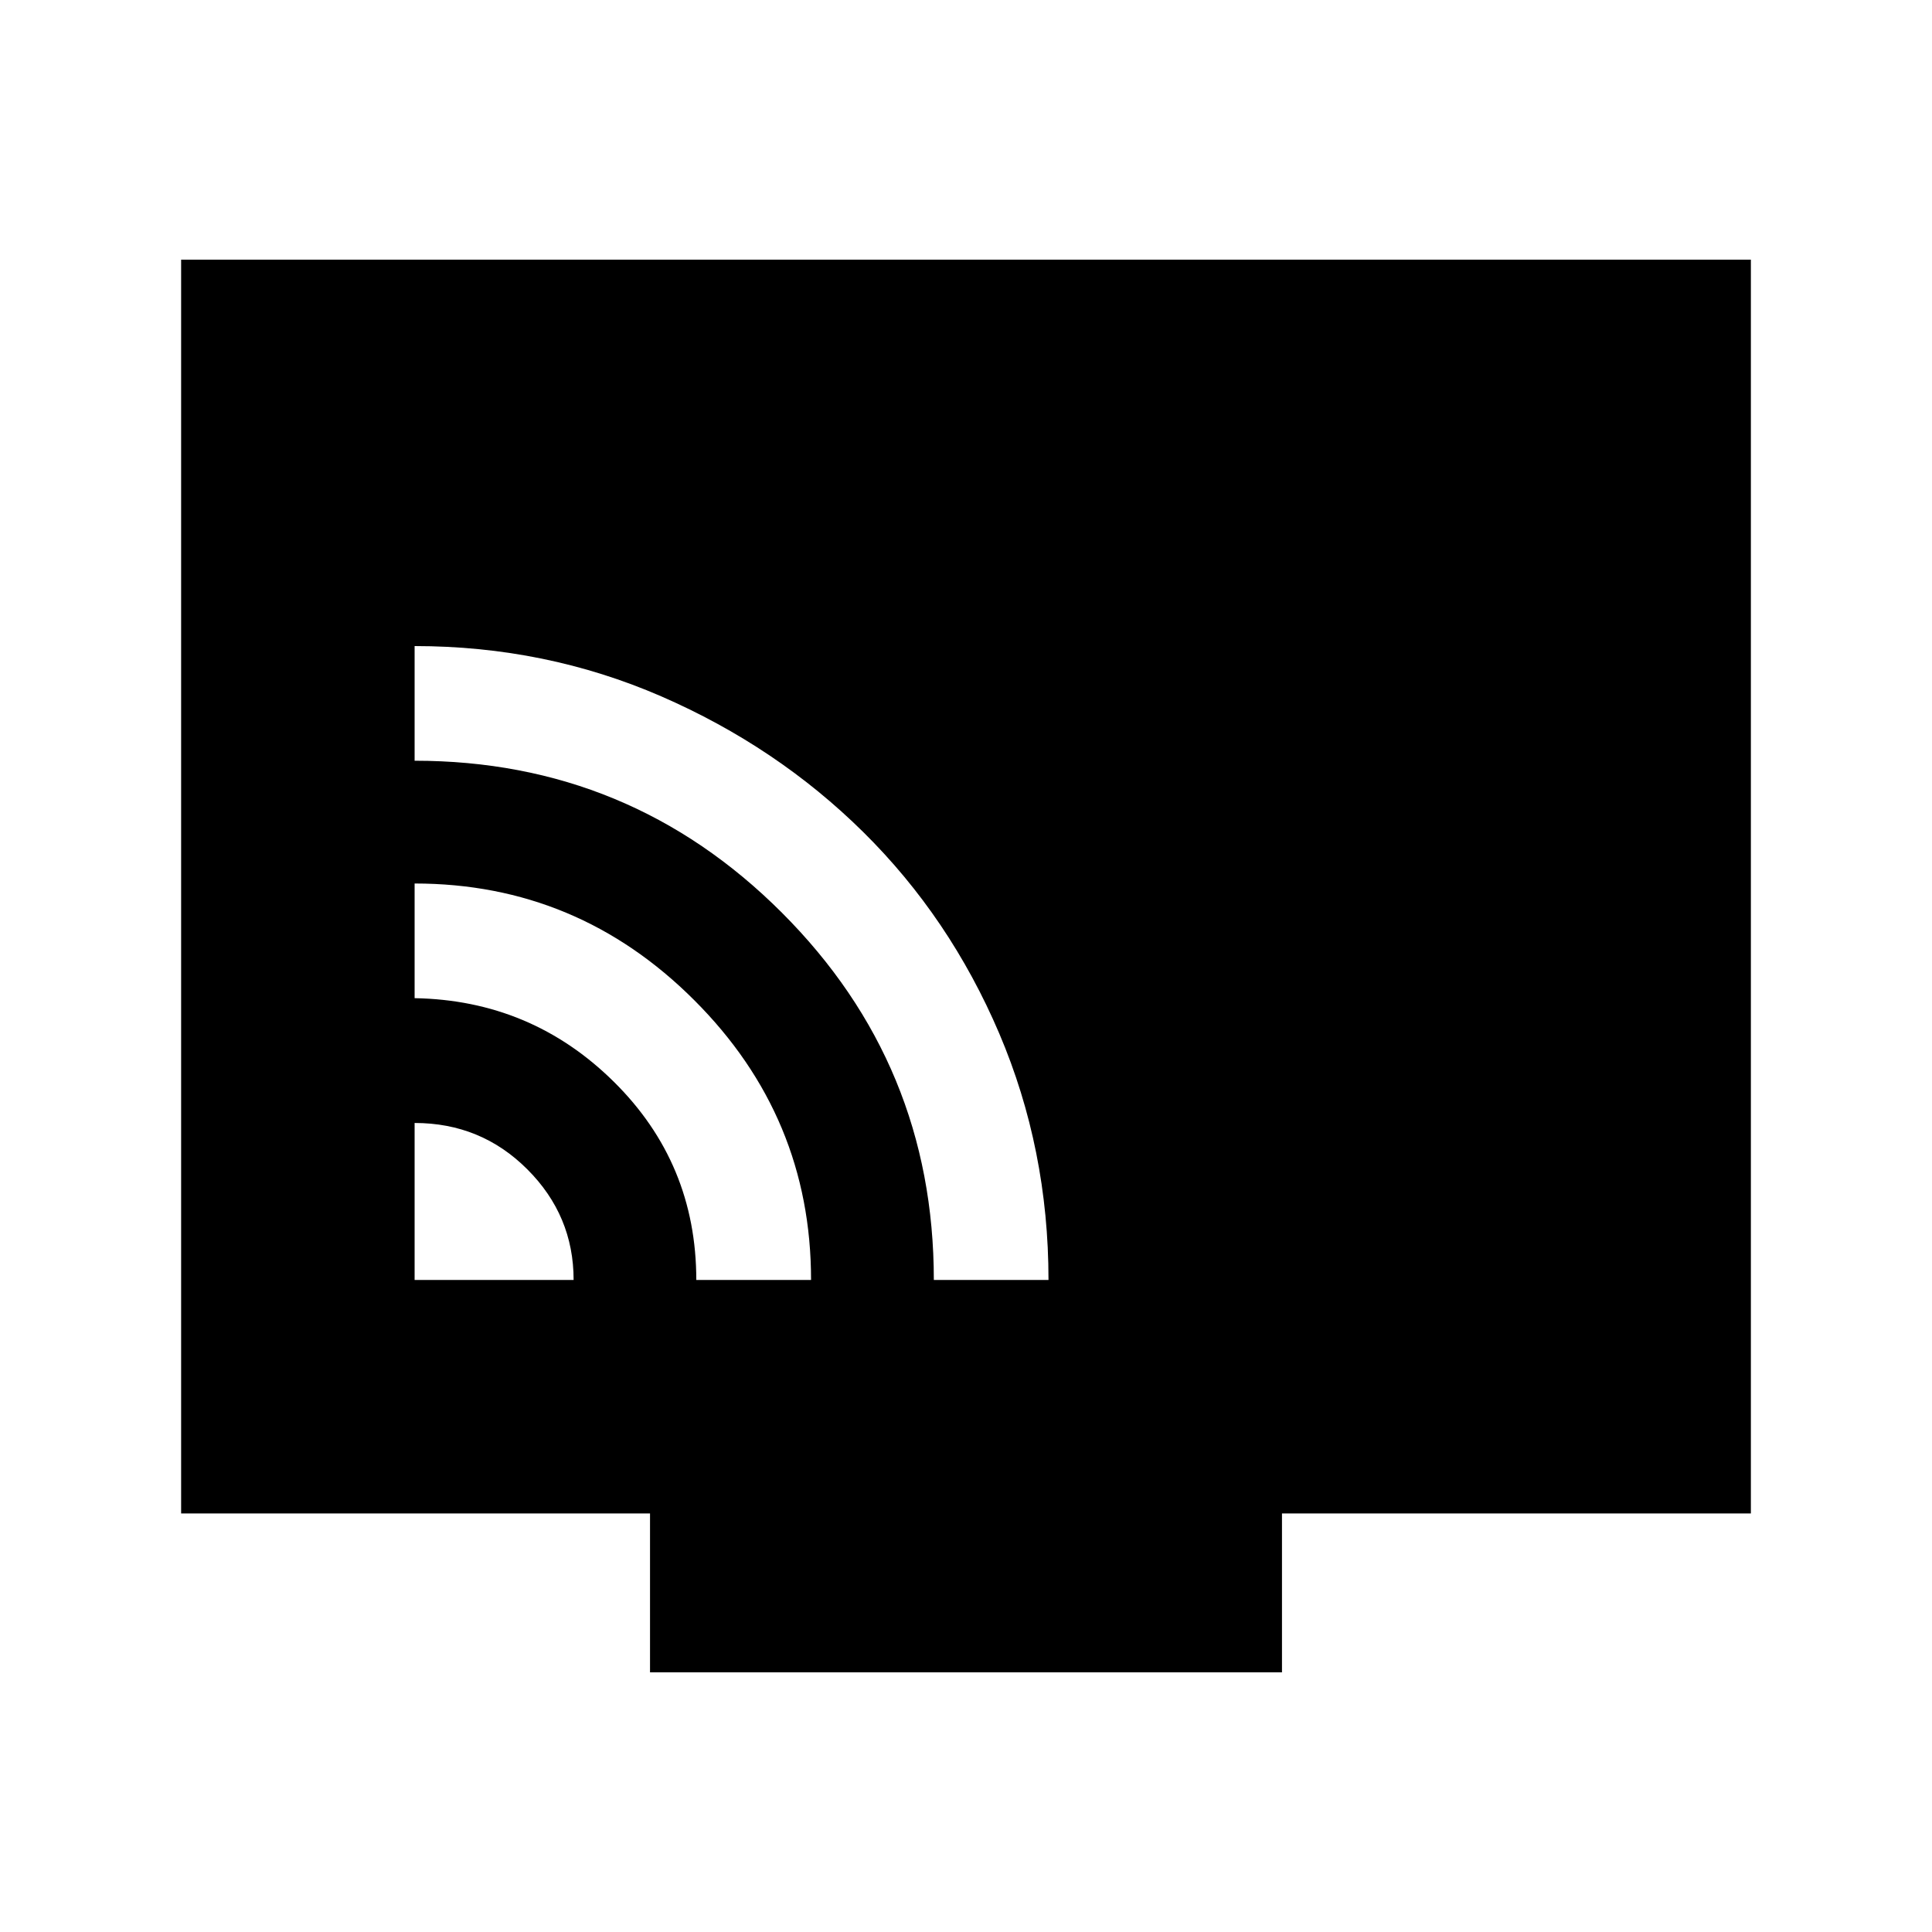 <svg xmlns="http://www.w3.org/2000/svg" height="20" width="20"><path d="M4.292 13.25h1.646q0-.667-.48-1.146-.479-.479-1.166-.479Zm2.916 0h1.188q0-1.688-1.209-2.896-1.208-1.208-2.895-1.208v1.187q1.208.021 2.062.865.854.844.854 2.052Zm2.459 0h1.187q0-1.354-.51-2.552Q9.833 9.5 8.938 8.615q-.896-.886-2.094-1.407-1.198-.52-2.552-.52v1.187q2.229 0 3.802 1.573t1.573 3.802Zm-2.938 4.062v-1.645H1.875V2.688h16.25v12.979h-4.854v1.645Z"/></svg>